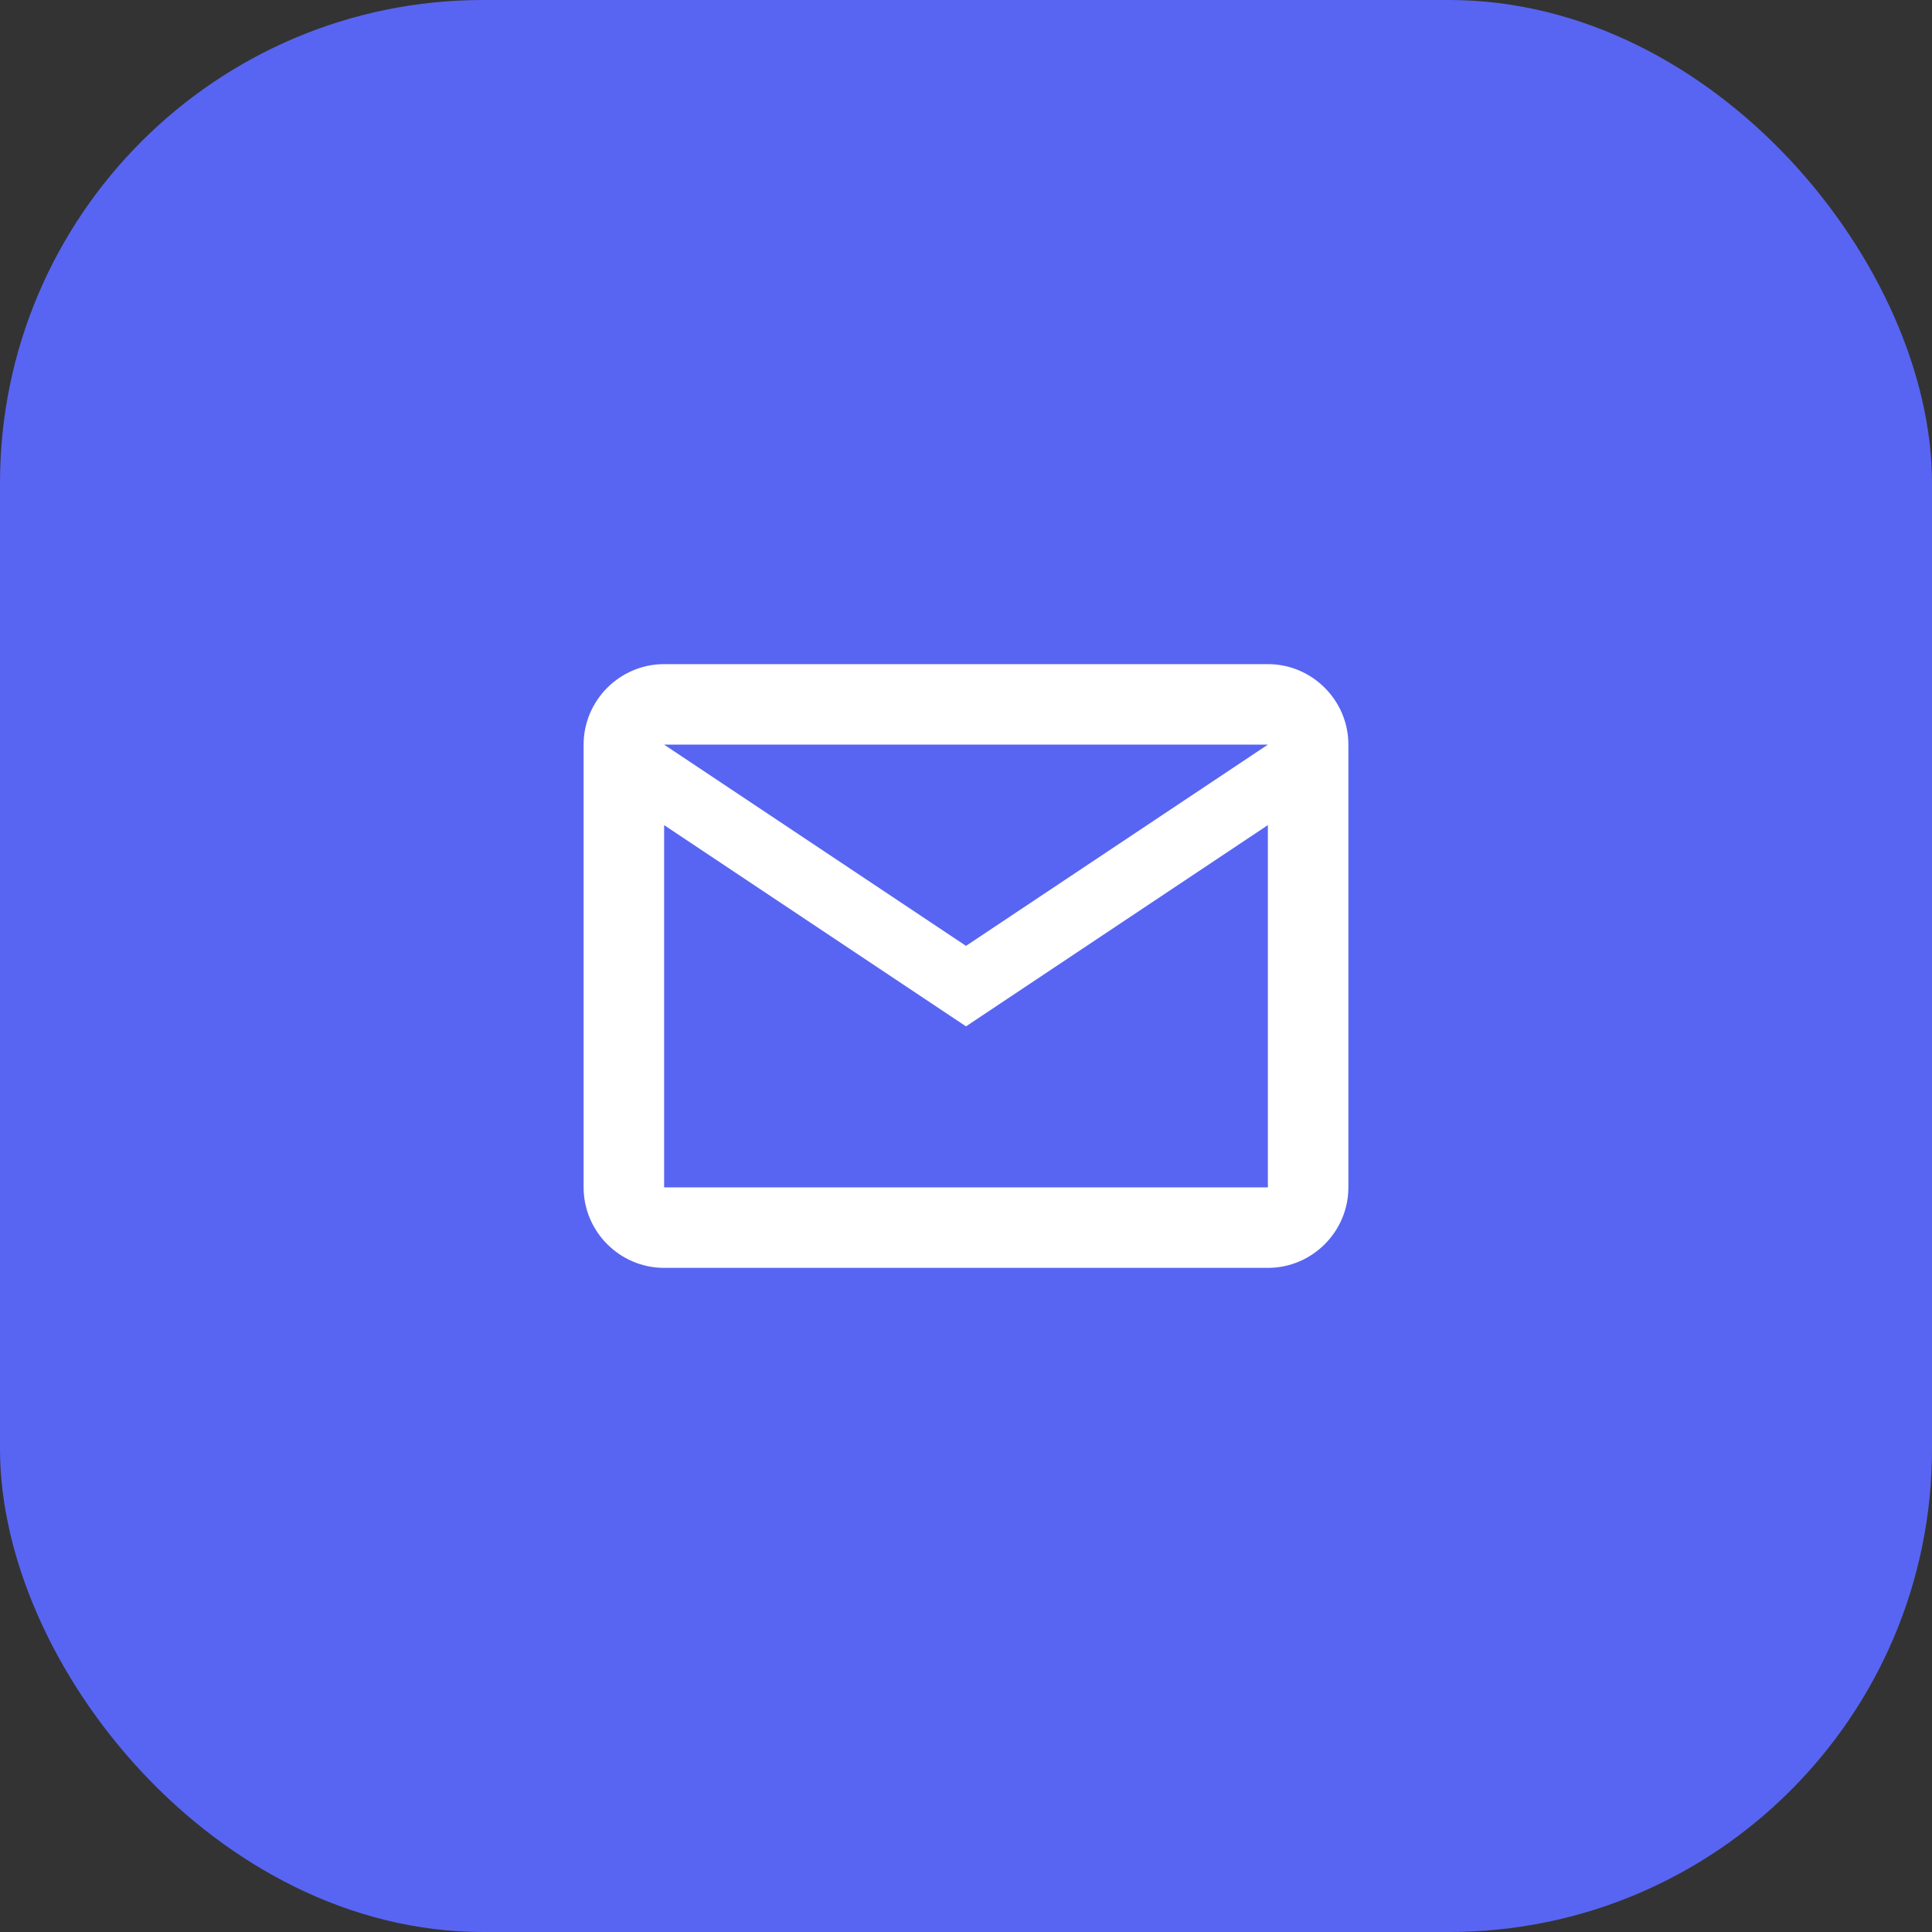 <svg width="64" height="64" viewBox="0 0 64 64" fill="none" xmlns="http://www.w3.org/2000/svg">
  <rect x="0" y="0" width="64" height="64" fill="#333333" stroke="none"/>
  <rect width="64" height="64" rx="16" fill="#5865F2"/>
  <path d="M44.667 24.667C44.667 23.2 43.467 22 42 22H22C20.533 22 19.333 23.2 19.333 24.667V39.333C19.333 40.8 20.533 42 22 42H42C43.467 42 44.667 40.8 44.667 39.333V24.667ZM42 24.667L32 31.333L22 24.667H42ZM42 39.333H22V27.333L32 34L42 27.333V39.333Z" fill="white"/>
</svg> 